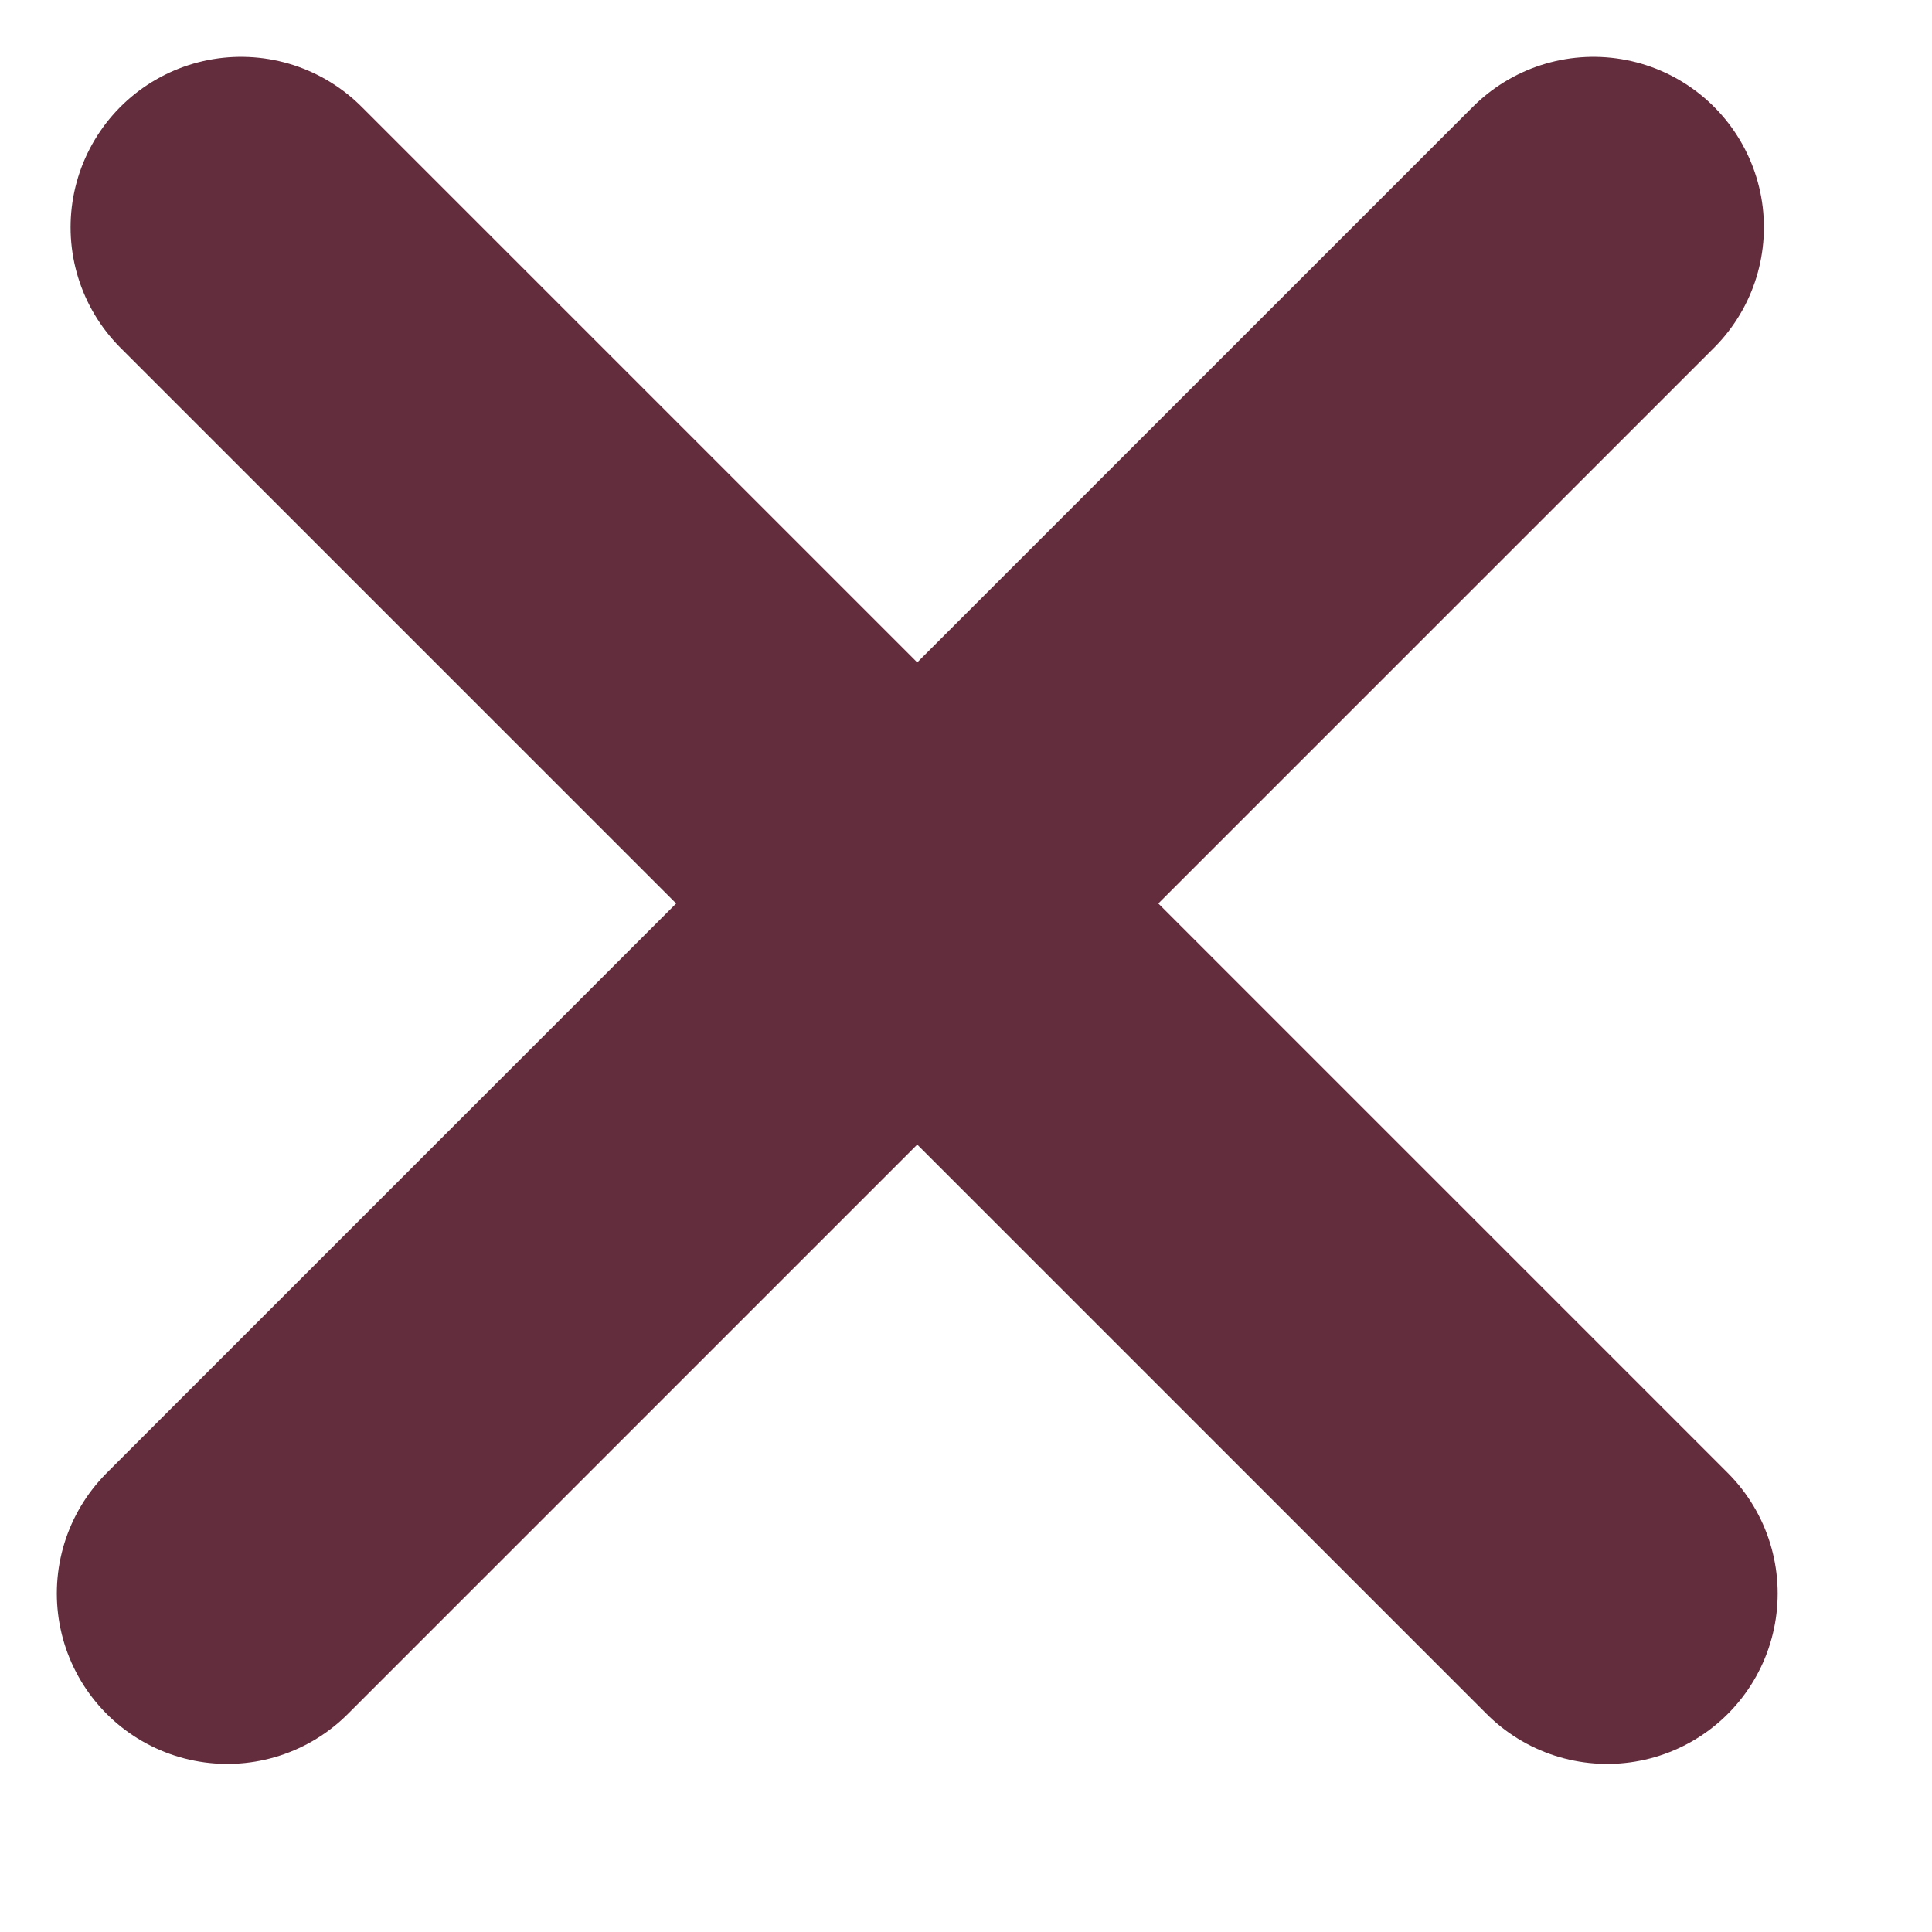 <svg width="17" height="17" viewBox="0 0 17 17" fill="none" xmlns="http://www.w3.org/2000/svg">
<line x1="2" y1="14.021" x2="14.021" y2="2" stroke="#632D3E" stroke-width="3" stroke-linecap="round"/>
<line x1="2.121" y1="2" x2="14.142" y2="14.021" stroke="#632D3E" stroke-width="3" stroke-linecap="round"/>
</svg>
